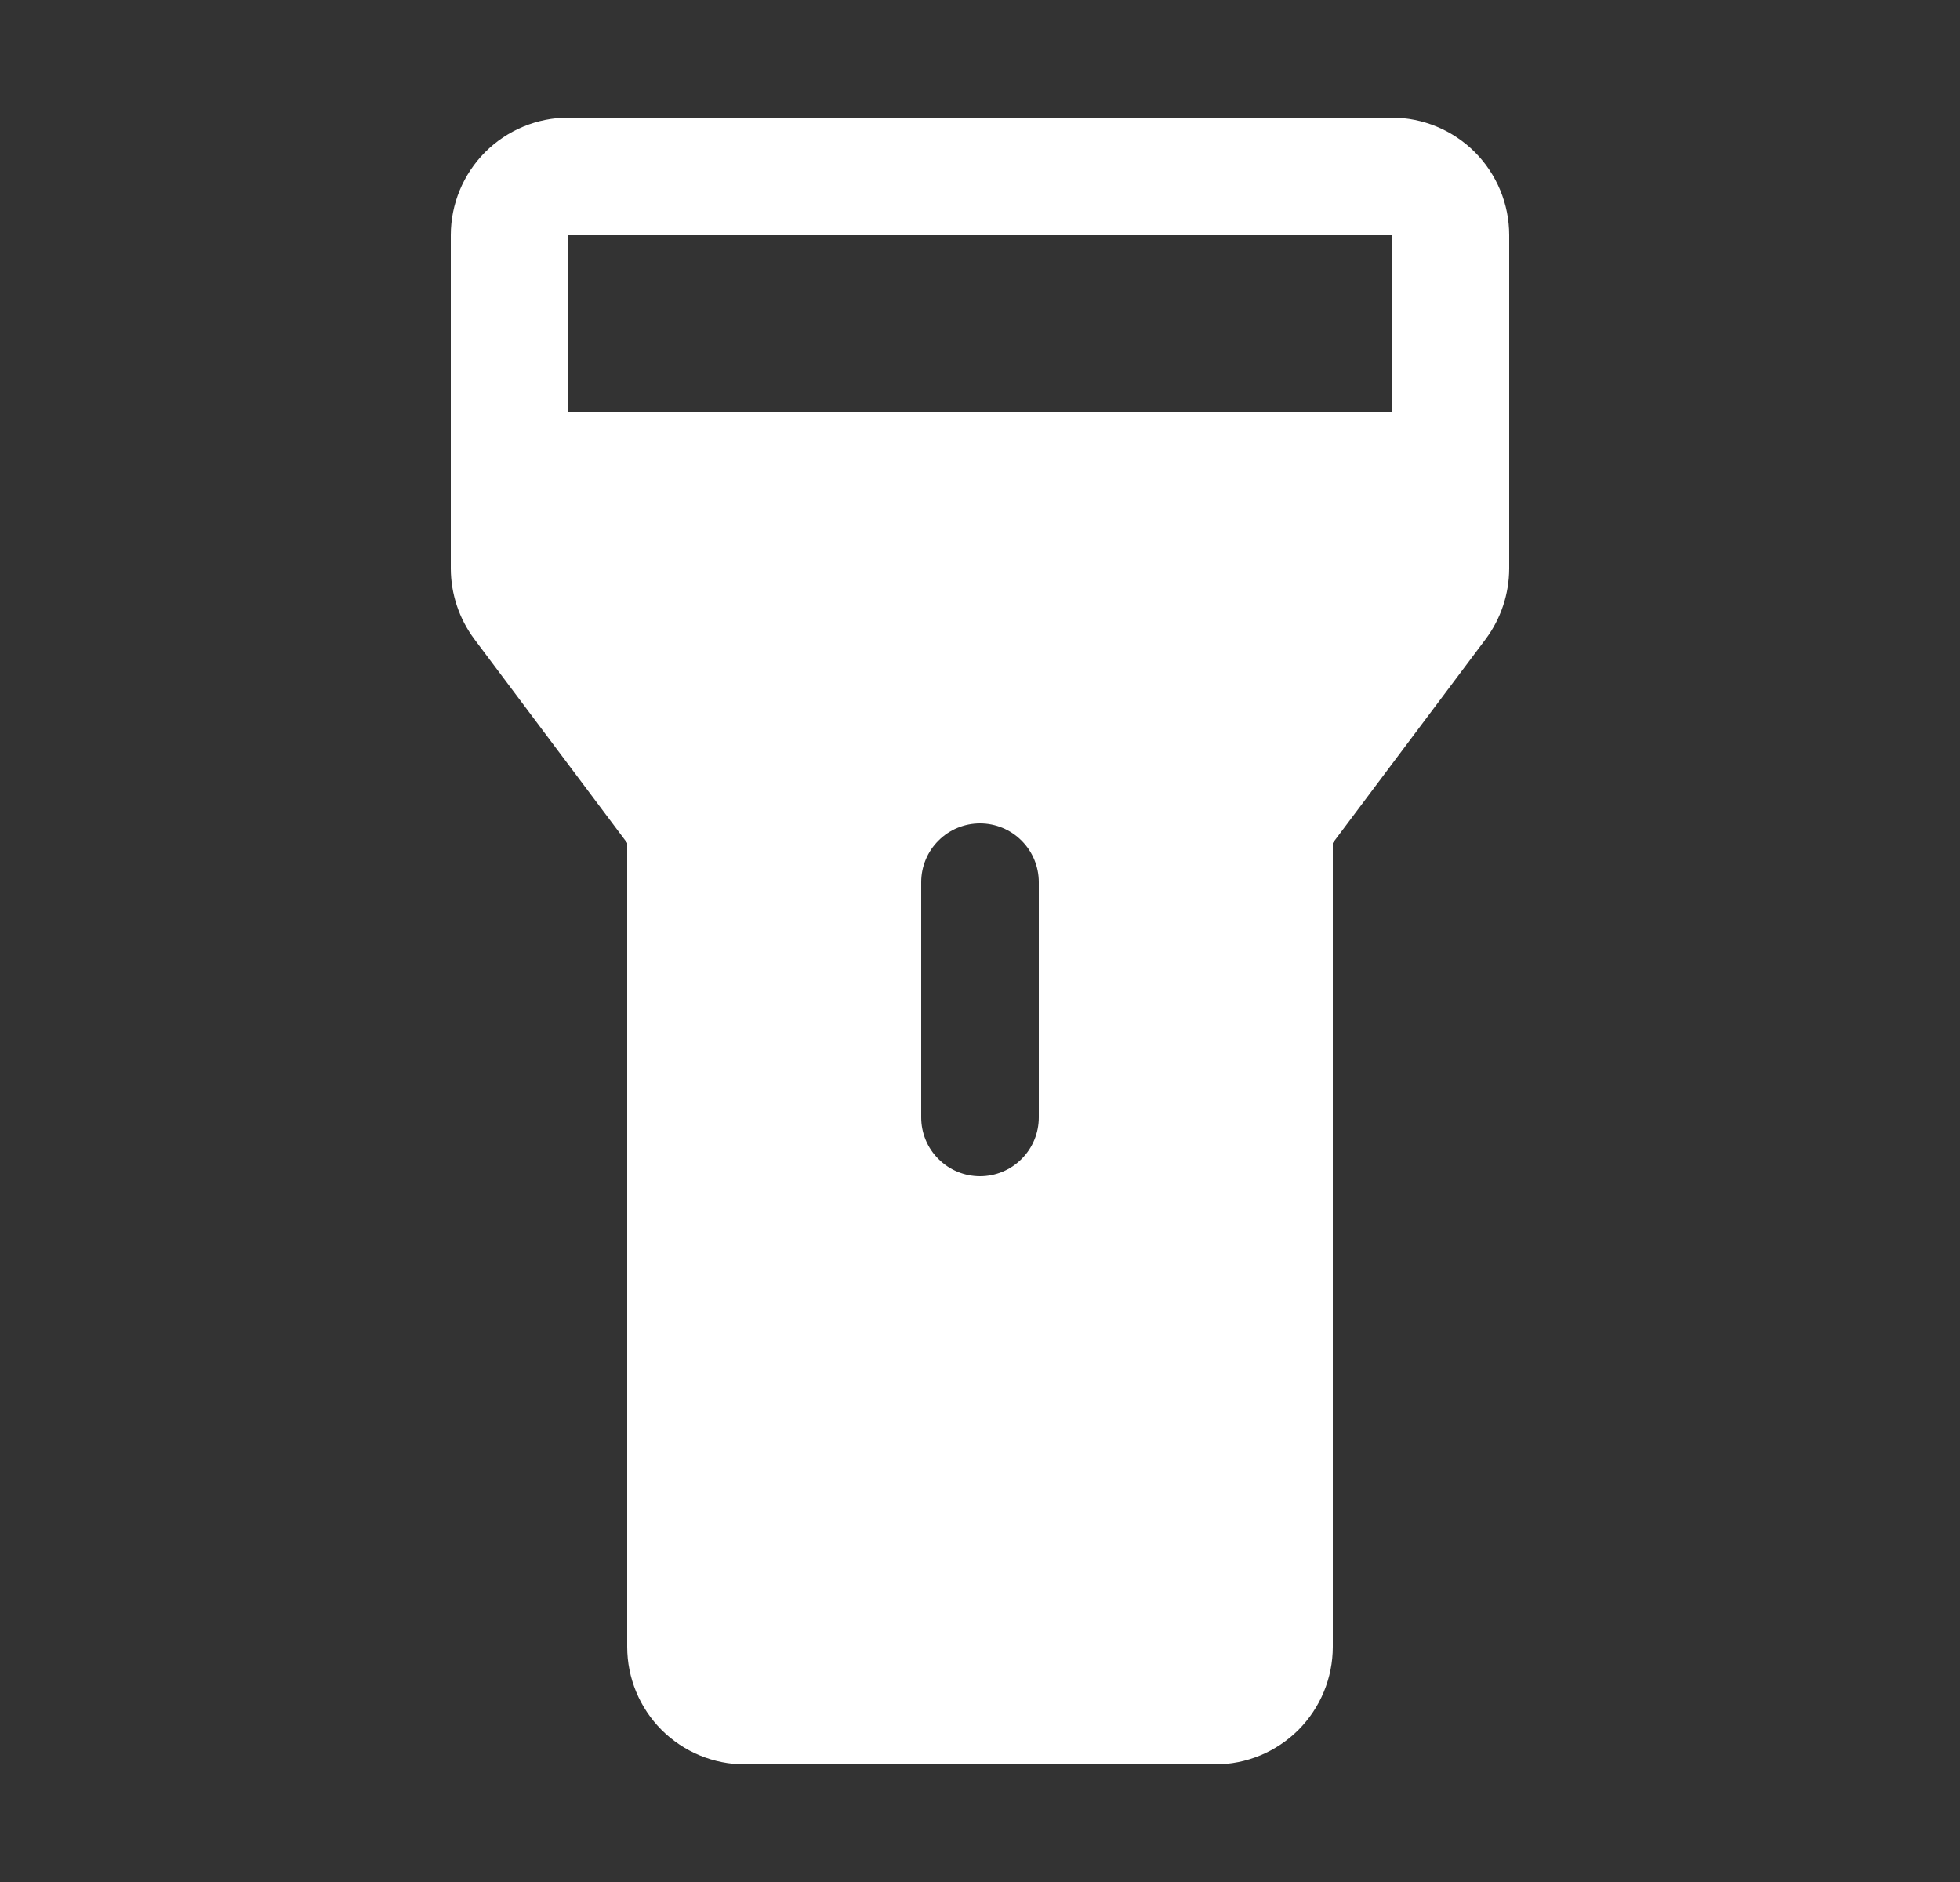 <svg width="25" height="24" viewBox="0 0 25 24" fill="none" xmlns="http://www.w3.org/2000/svg">
<rect x="0" y="0" width="25" height="24" fill="#333333" stroke="none"/>
<path d="M17.75 1.5H7.25C6.852 1.5 6.471 1.658 6.189 1.939C5.908 2.221 5.75 2.602 5.75 3V7.25C5.751 7.574 5.856 7.89 6.05 8.15L8 10.75V21C8 21.398 8.158 21.779 8.439 22.061C8.721 22.342 9.102 22.5 9.5 22.5H15.5C15.898 22.5 16.279 22.342 16.561 22.061C16.842 21.779 17 21.398 17 21V10.75L18.95 8.15C19.144 7.89 19.249 7.574 19.25 7.25V3C19.25 2.602 19.092 2.221 18.811 1.939C18.529 1.658 18.148 1.5 17.75 1.5ZM13.25 14.25C13.25 14.449 13.171 14.64 13.03 14.78C12.89 14.921 12.699 15 12.5 15C12.301 15 12.11 14.921 11.97 14.78C11.829 14.64 11.75 14.449 11.75 14.25V11.25C11.75 11.051 11.829 10.86 11.97 10.72C12.11 10.579 12.301 10.5 12.5 10.5C12.699 10.5 12.89 10.579 13.03 10.72C13.171 10.86 13.25 11.051 13.25 11.25V14.25ZM7.25 5.25V3H17.75V5.25H7.25Z" fill="white"/>
</svg>
